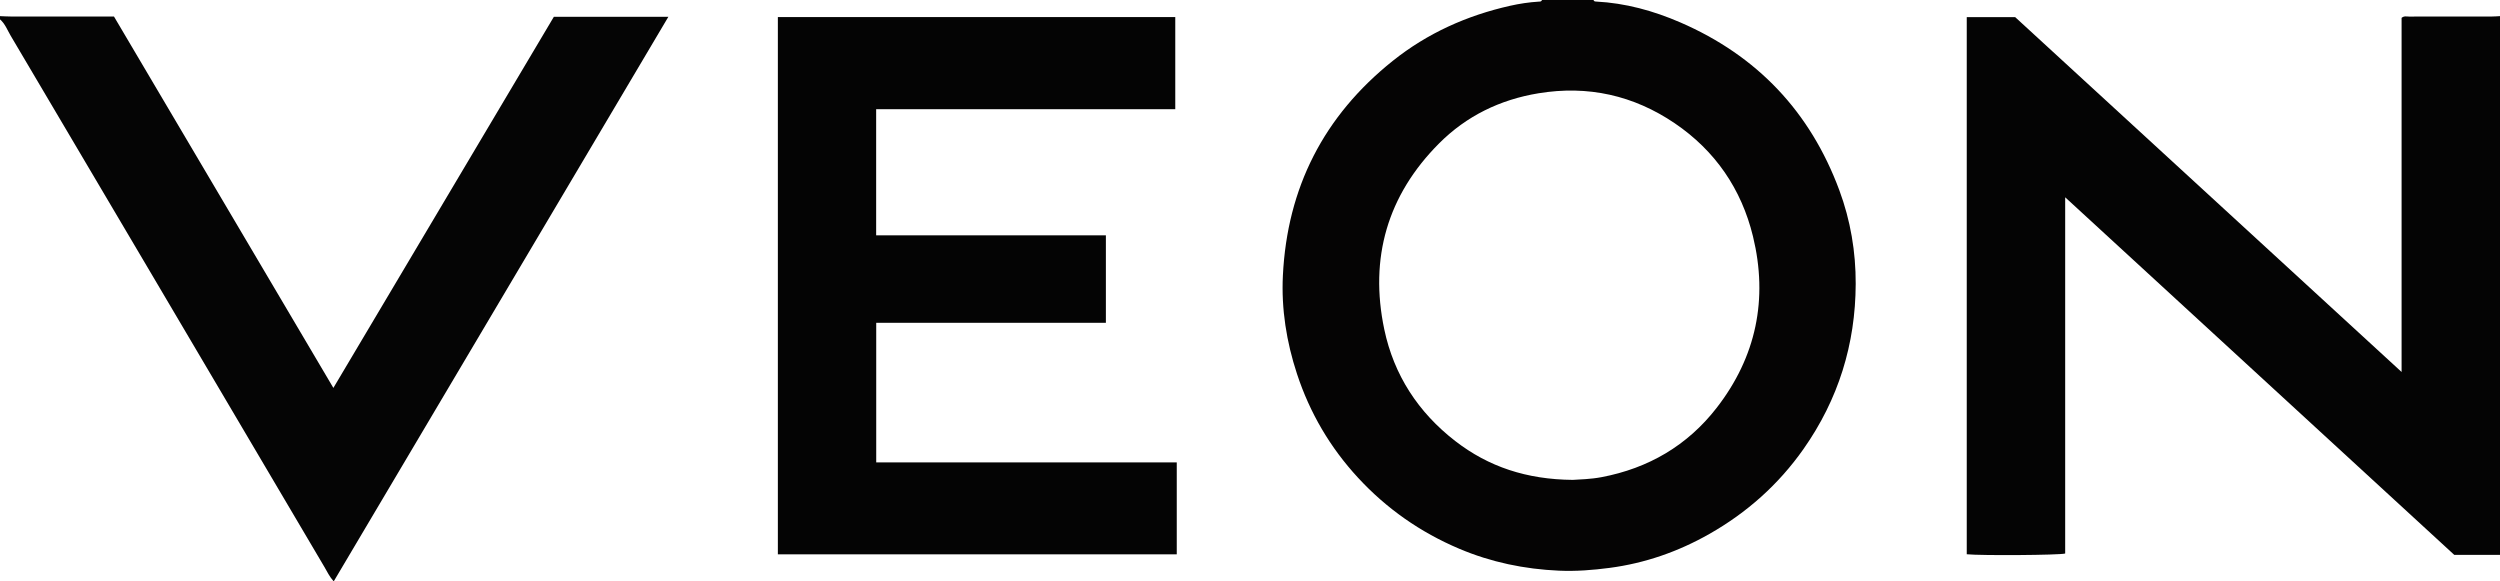<?xml version="1.0" encoding="iso-8859-1"?>
<!-- Generator: Adobe Illustrator 27.0.0, SVG Export Plug-In . SVG Version: 6.00 Build 0)  -->
<svg version="1.1" id="Layer_1" xmlns="http://www.w3.org/2000/svg" xmlns:xlink="http://www.w3.org/1999/xlink" x="0px" y="0px"
	 viewBox="0 0 1550 360.458" style="enable-background:new 0 0 1550 360.458;" xml:space="preserve">
<g>
	<path style="fill:#040404;" d="M1550,344c-9.492,0-18.984,0-28.379,0c-80.277-73.778-160.416-147.429-241.208-221.681
		c0,74.378,0,147.65,0,220.867c-3.603,1.017-52.057,1.356-61.027,0.452c0-110.873,0-221.772,0-333.033c9.784,0,19.544,0,30.007,0
		c79.34,72.858,159.161,146.158,239.592,220.019c0-73.872,0-146.804,0-219.542c1.554-1.341,3.122-0.809,4.555-0.812
		c17.163-0.041,34.326-0.02,51.489-0.037c1.657-0.002,3.314-0.152,4.971-0.233C1550,121.333,1550,232.667,1550,344z"/>
	<path style="fill:#050404;" d="M988,0c0.186,0.793,0.776,0.922,1.478,0.957c18.296,0.933,35.671,5.721,52.374,12.964
		c47.612,20.646,80.482,55.364,98.531,104.021c6.945,18.723,10.224,38.213,10.152,58.109c-0.134,37.399-10.76,71.598-32.352,102.324
		c-15.494,22.048-35.145,39.497-58.451,52.723c-19.188,10.888-39.751,18.09-61.778,20.992c-10.44,1.376-20.869,2.193-31.362,1.729
		c-21.397-0.946-42.056-5.208-61.876-13.605c-24.119-10.218-45.082-24.89-62.786-44.075c-17.227-18.668-29.863-40.167-37.806-64.359
		c-6.495-19.783-9.748-40.123-8.735-60.883c2.662-54.53,25.381-98.999,68.097-133.136c21.531-17.206,46.027-28.154,72.792-34.177
		c5.824-1.311,11.76-2.208,17.747-2.573c0.8-0.049,1.698,0.071,1.973-1.012C966.667,0,977.333,0,988,0z M975.123,297.526
		c4.244-0.274,11.099-0.414,17.808-1.684c29.084-5.505,53.263-19.608,71.395-42.975c24.548-31.635,31.968-67.439,22.53-106.278
		c-7.144-29.397-23.434-53.147-48.508-70.155c-25.52-17.31-53.768-23.65-84.464-18.601c-23.887,3.929-44.743,14.106-61.693,31.119
		c-31.99,32.108-43.227,70.988-33.951,115.223c5.939,28.326,21.097,51.538,44.001,69.259
		C922.845,289.377,946.473,297.276,975.123,297.526z"/>
	<path style="fill:#050505;" d="M0,10c2.153,0.081,4.306,0.229,6.46,0.231c19.662,0.018,39.325,0.011,58.987,0.011
		c1.656,0,3.311,0,5.219,0c45.268,76.628,90.5,153.195,136.027,230.262c45.71-76.938,91.212-153.526,136.703-230.096
		c23.619,0,46.92,0,70.994,0c-69.239,116.812-138.247,233.234-207.489,350.05c-2.674-2.977-4.096-6.117-5.811-9.02
		c-36.393-61.589-72.73-123.211-109.094-184.818C63.561,118.446,35.121,70.274,6.619,22.138C4.568,18.674,3.181,14.739,0,12
		C0,11.333,0,10.667,0,10z"/>
	<path style="fill:#040404;" d="M543.257,286.701c62.187,0,124.119,0,186.332,0c0,19.116,0,37.872,0,56.964
		c-82.3,0-164.68,0-247.318,0c0-110.876,0-221.797,0-333.071c81.978,0,164.029,0,246.394,0c0,18.855,0,37.744,0,57.09
		c-61.788,0-123.514,0-185.451,0c0,26.218,0,51.983,0,78.204c47.399,0,94.791,0,142.43,0c0,18.2,0,35.946,0,54.242
		c-47.41,0-94.783,0-142.388,0C543.257,229.232,543.257,257.785,543.257,286.701z"/>
</g>
</svg>
